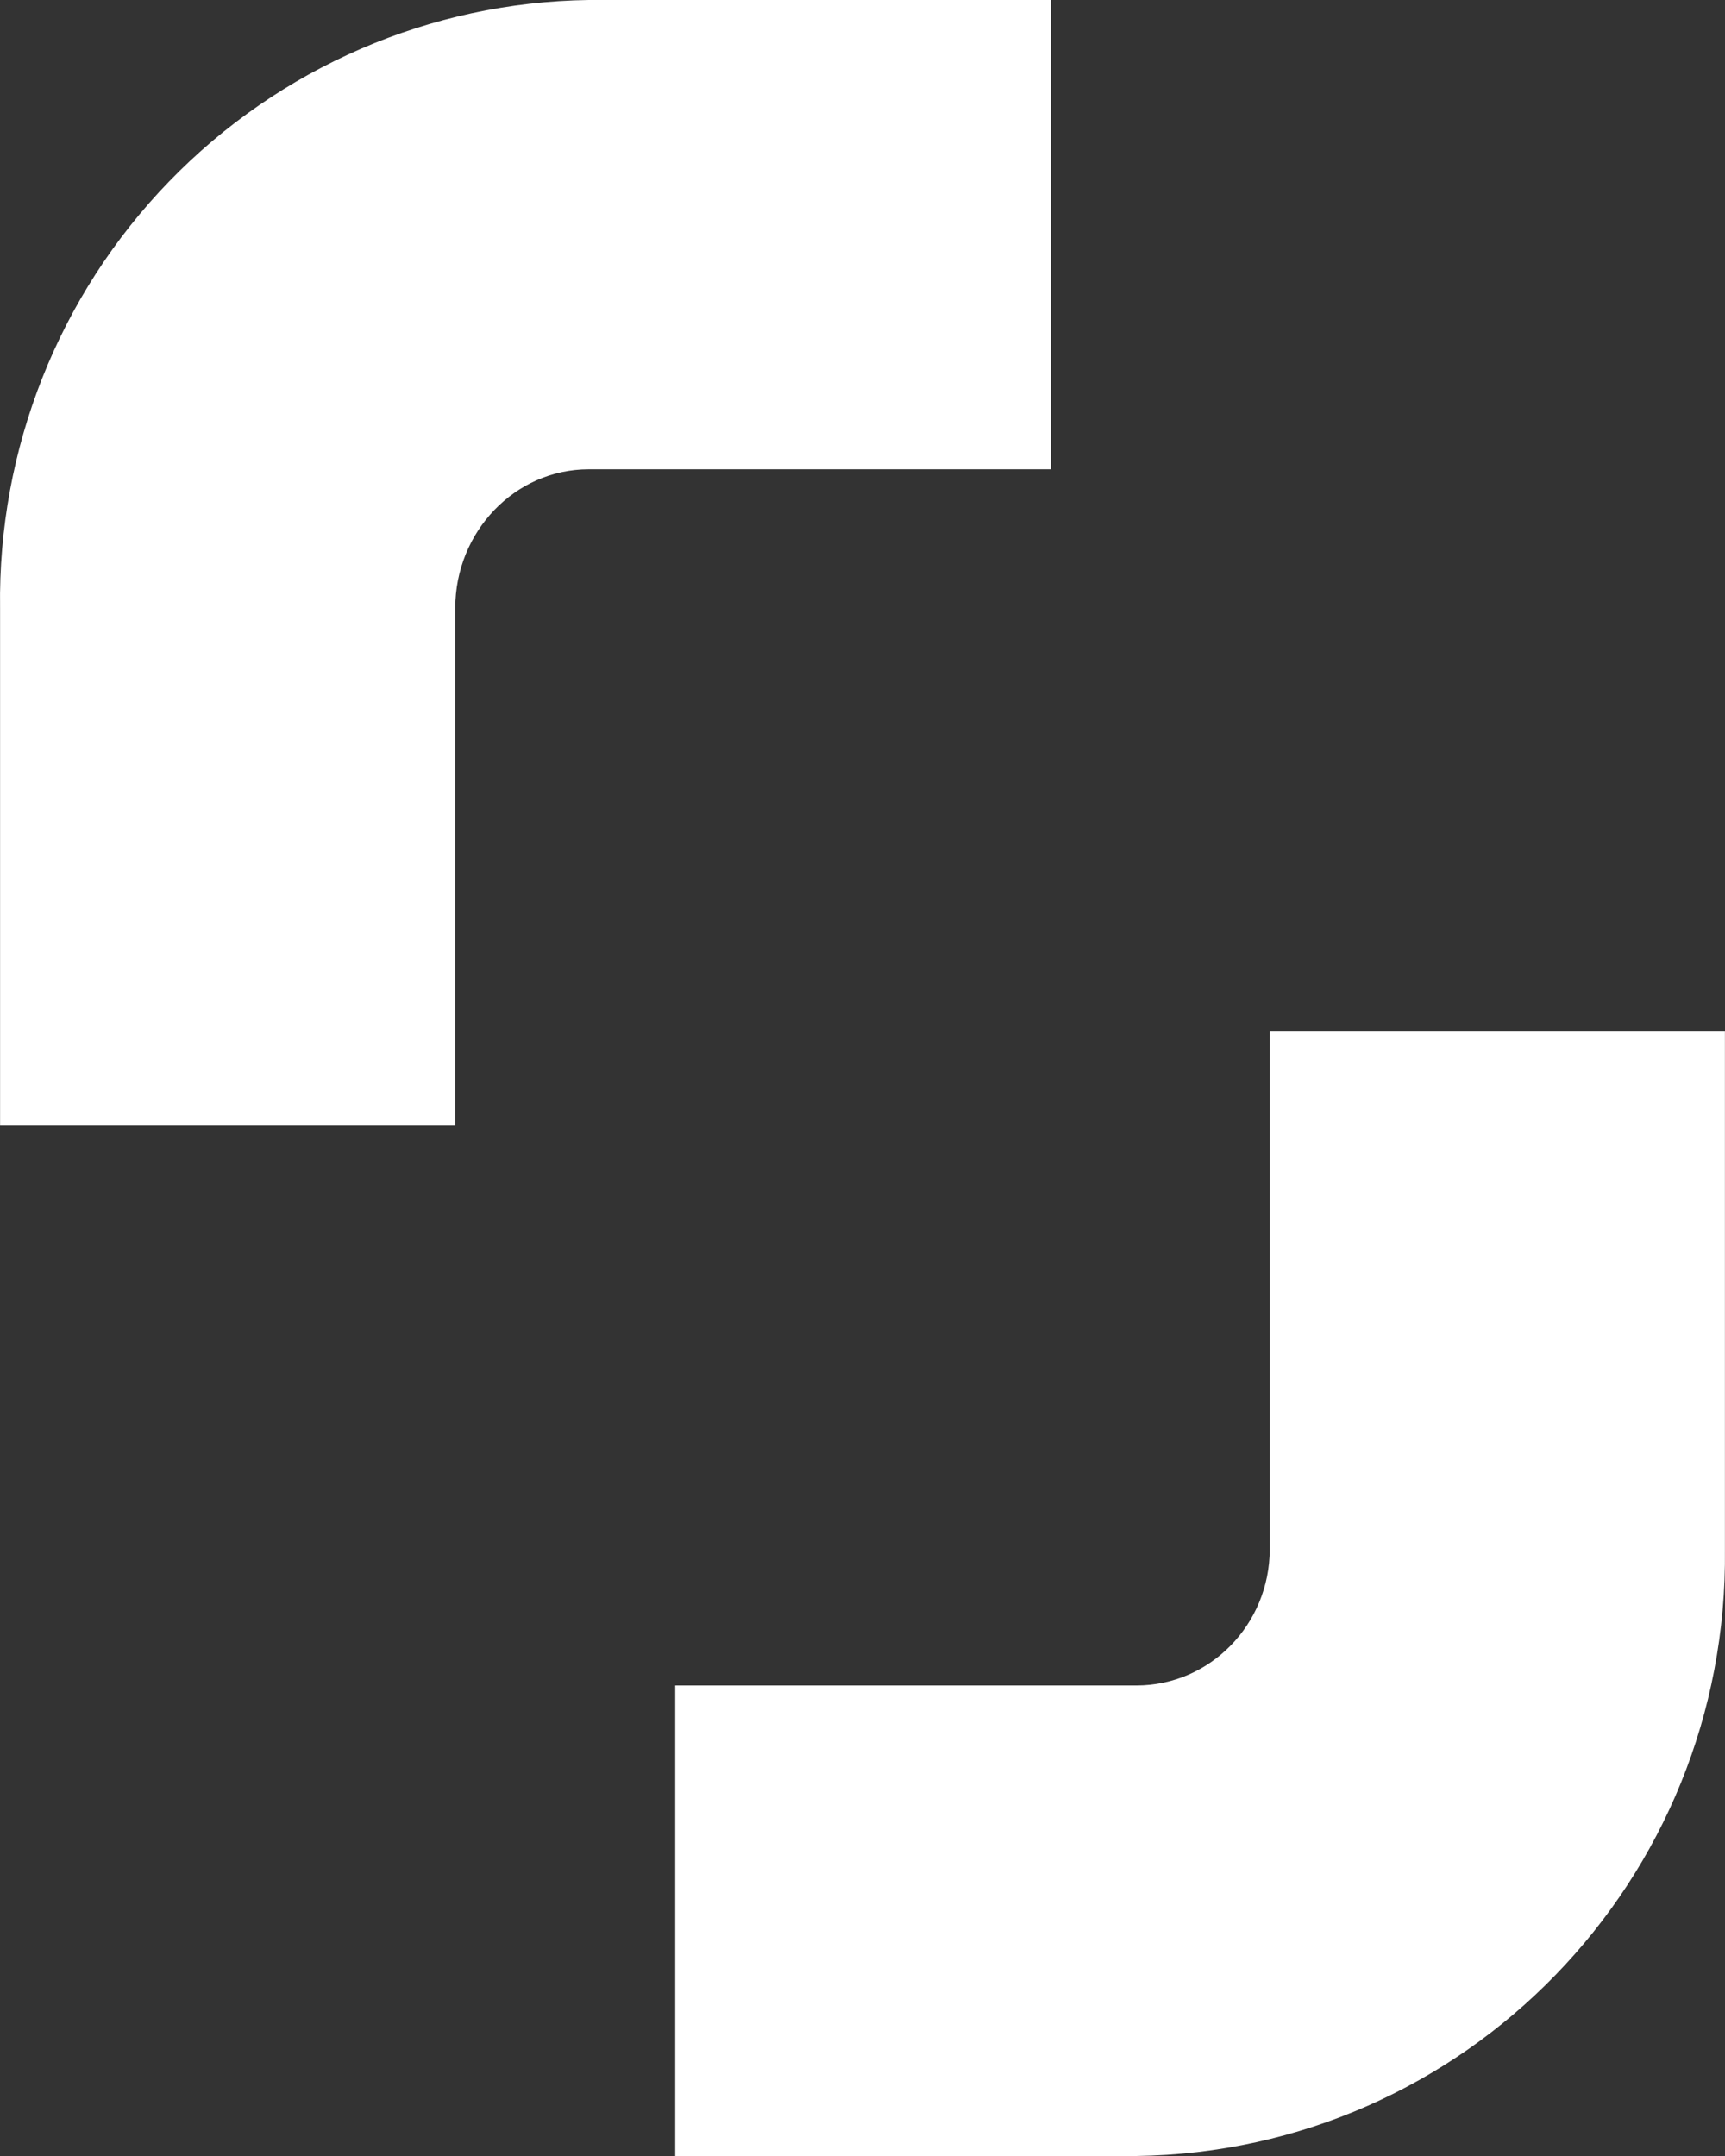 <?xml version="1.0" encoding="UTF-8" standalone="no"?><svg width='24' height='30' viewBox='0 0 24 30' fill='none' xmlns='http://www.w3.org/2000/svg'>
<rect x="0" y="0" width="24" height="30" fill="#333333" stroke="none"/>
<path fill-rule='evenodd' clip-rule='evenodd' d='M8.19 6.53H14.621V0H8.19C5.988 0.03 3.888 0.939 2.352 2.526C0.816 4.112 -0.03 6.248 0.001 8.462V15.663H6.334V8.462C6.334 7.398 7.165 6.53 8.19 6.53ZM15.81 23.453H9.395V30H15.81C20.39 29.937 24.054 26.159 23.999 21.555V14.354H17.666V21.555C17.666 22.602 16.836 23.453 15.81 23.453Z' fill='white'/>
</svg>
